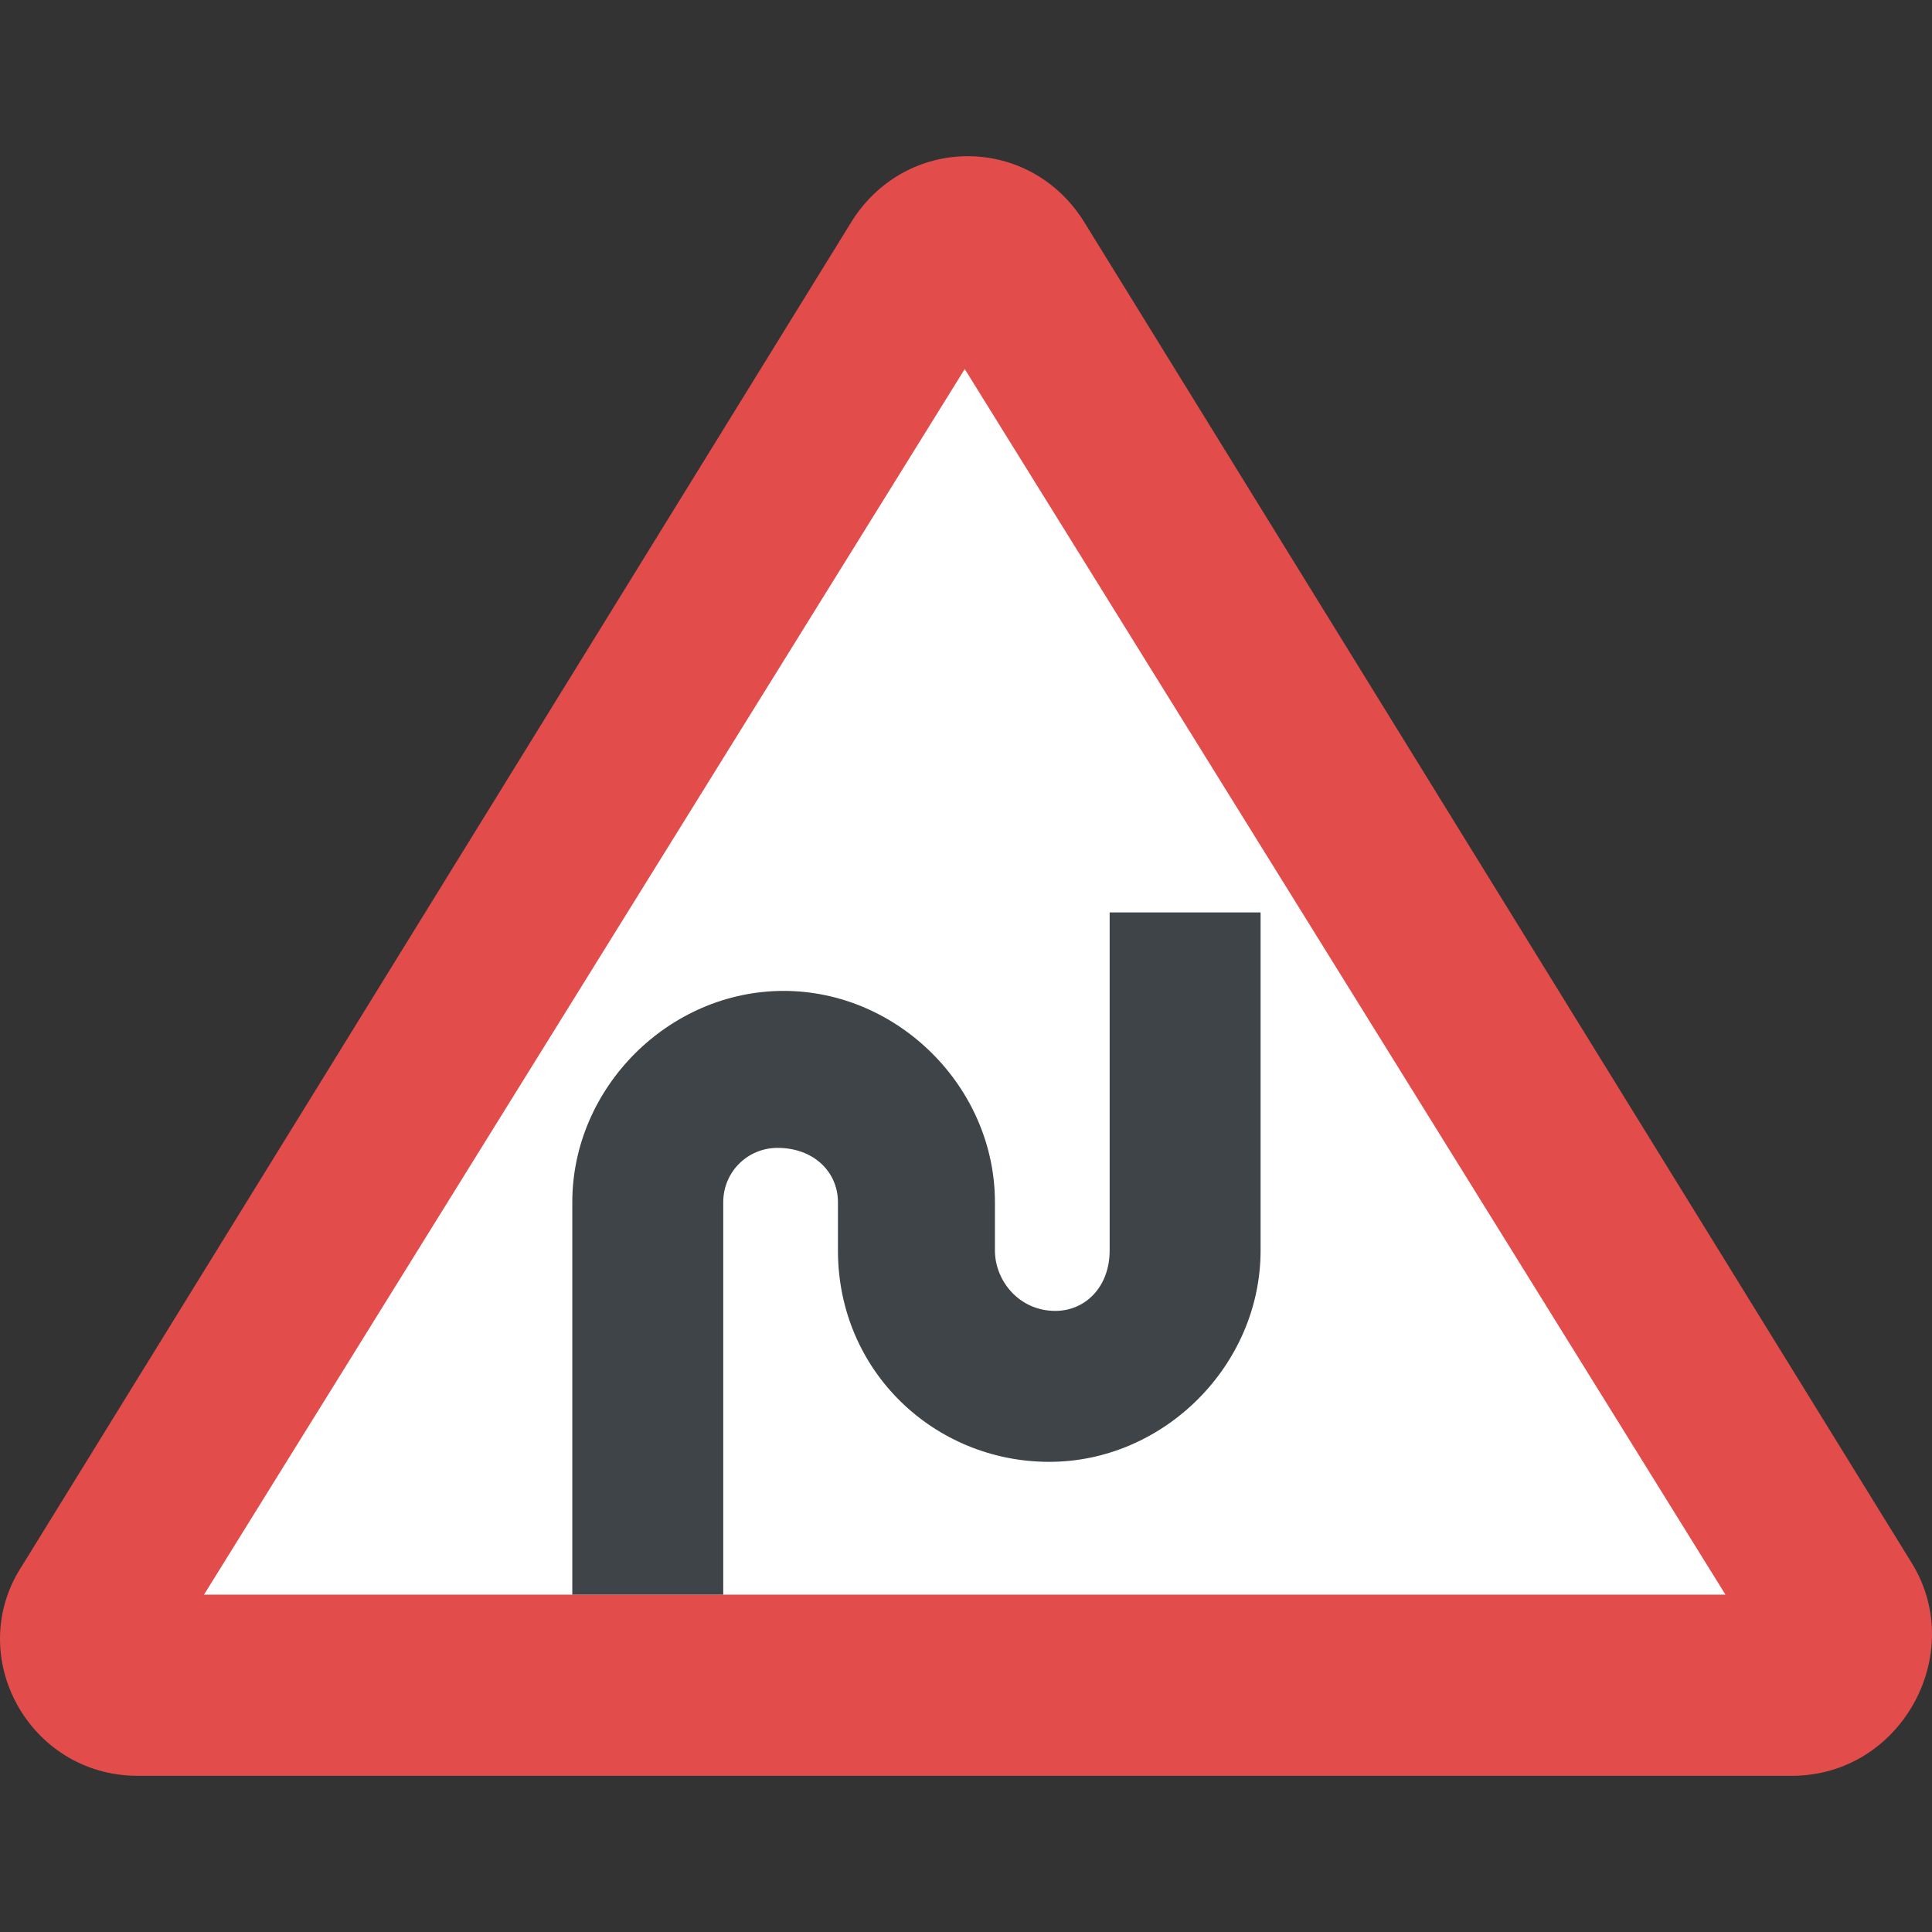 <?xml version="1.0" encoding="iso-8859-1"?>
<!-- Generator: Adobe Illustrator 19.0.0, SVG Export Plug-In . SVG Version: 6.00 Build 0)  -->
<svg version="1.1" id="Capa_1" xmlns="http://www.w3.org/2000/svg" xmlns:xlink="http://www.w3.org/1999/xlink" x="0px" y="0px"
	 viewBox="0 0 455.1 455.1" style="enable-background:new 0 0 455.1 455.1;" xml:space="preserve">
<rect x="0" y="0" width="455.1" height="455.1" fill="#333333" stroke="none"/>
<path style="fill:#E24C4B;" d="M422.098,418.305H32.409c-25.6,0-41.244-28.444-27.022-49.778L200.231,52.794
	c12.8-21.333,42.667-21.333,55.467,0l194.844,315.733C463.342,389.861,447.697,418.305,422.098,418.305z"/>
<polygon style="fill:#FFFFFF;" points="406.453,375.639 227.253,86.928 48.053,375.639 "/>
<path style="fill:#3F4448;" d="M134.809,375.639v-92.444c0-27.022,22.756-49.778,49.778-49.778s49.778,22.756,49.778,49.778v11.378
	c0,7.111,5.689,14.222,14.222,14.222c7.111,0,12.8-5.689,12.8-14.222v-79.644h35.556v79.644c0,27.022-22.756,49.778-49.778,49.778
	s-49.778-21.333-49.778-49.778v-11.378c0-7.111-5.689-12.8-14.222-12.8c-7.111,0-12.8,5.689-12.8,12.8v92.444H134.809z"/>
<g>
</g>
<g>
</g>
<g>
</g>
<g>
</g>
<g>
</g>
<g>
</g>
<g>
</g>
<g>
</g>
<g>
</g>
<g>
</g>
<g>
</g>
<g>
</g>
<g>
</g>
<g>
</g>
<g>
</g>
</svg>
